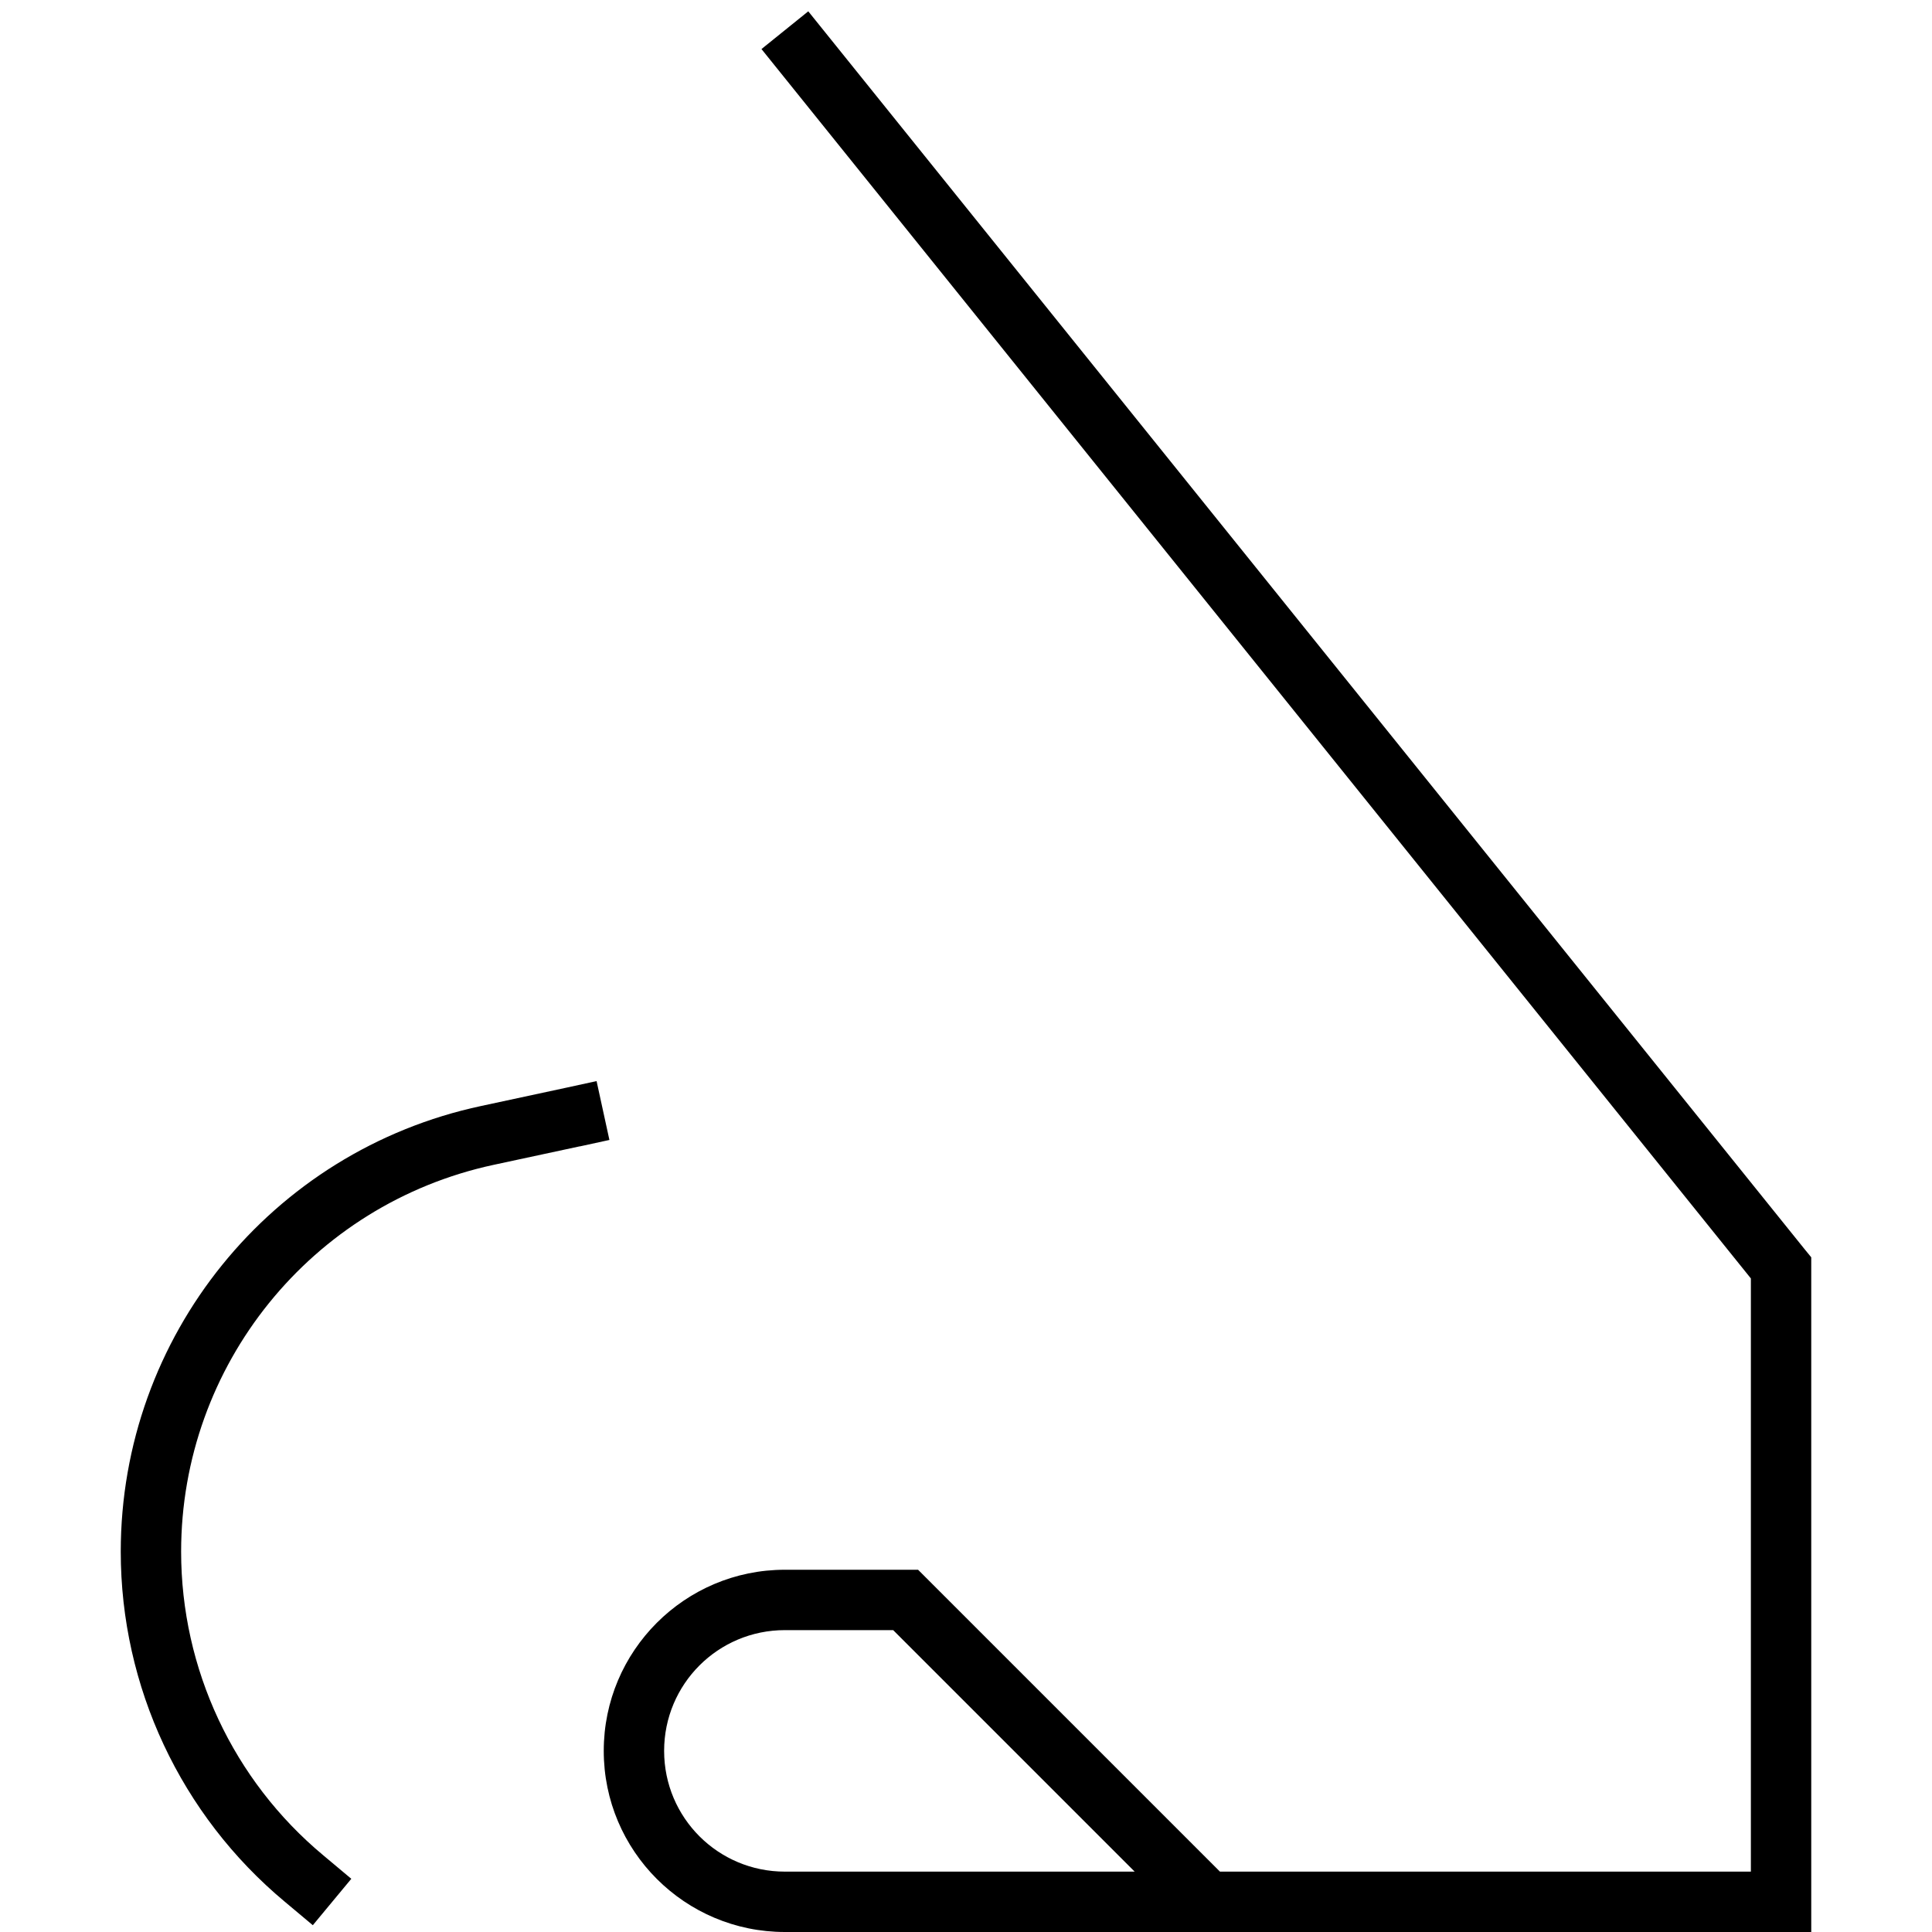 <svg xmlns="http://www.w3.org/2000/svg" width="24" height="24" viewBox="0 0 448 512">
    <path d="M169.8 13L432 338.8 432 496l-140.7 0-5.7-5.7-72-72-2.3-2.3-3.3 0-32 0c-26.5 0-48 21.5-48 48s21.5 48 48 48l264 0 8 0 0-8 0-168 0-2.8-1.8-2.2L182.2 3 169.8 13zm34.9 419l64 64L176 496c-17.7 0-32-14.3-32-32s14.3-32 32-32l28.7 0zm-83-128.2l7.8-1.7-3.4-15.6-7.8 1.7-22.8 4.9C39.8 305 0 354.2 0 411.2C0 447 15.9 481 43.5 504l7.4 6.2 10.2-12.3-7.4-6.2C29.8 471.8 16 442.3 16 411.2c0-49.4 34.5-92.1 82.8-102.5l22.8-4.9z"/>
</svg>